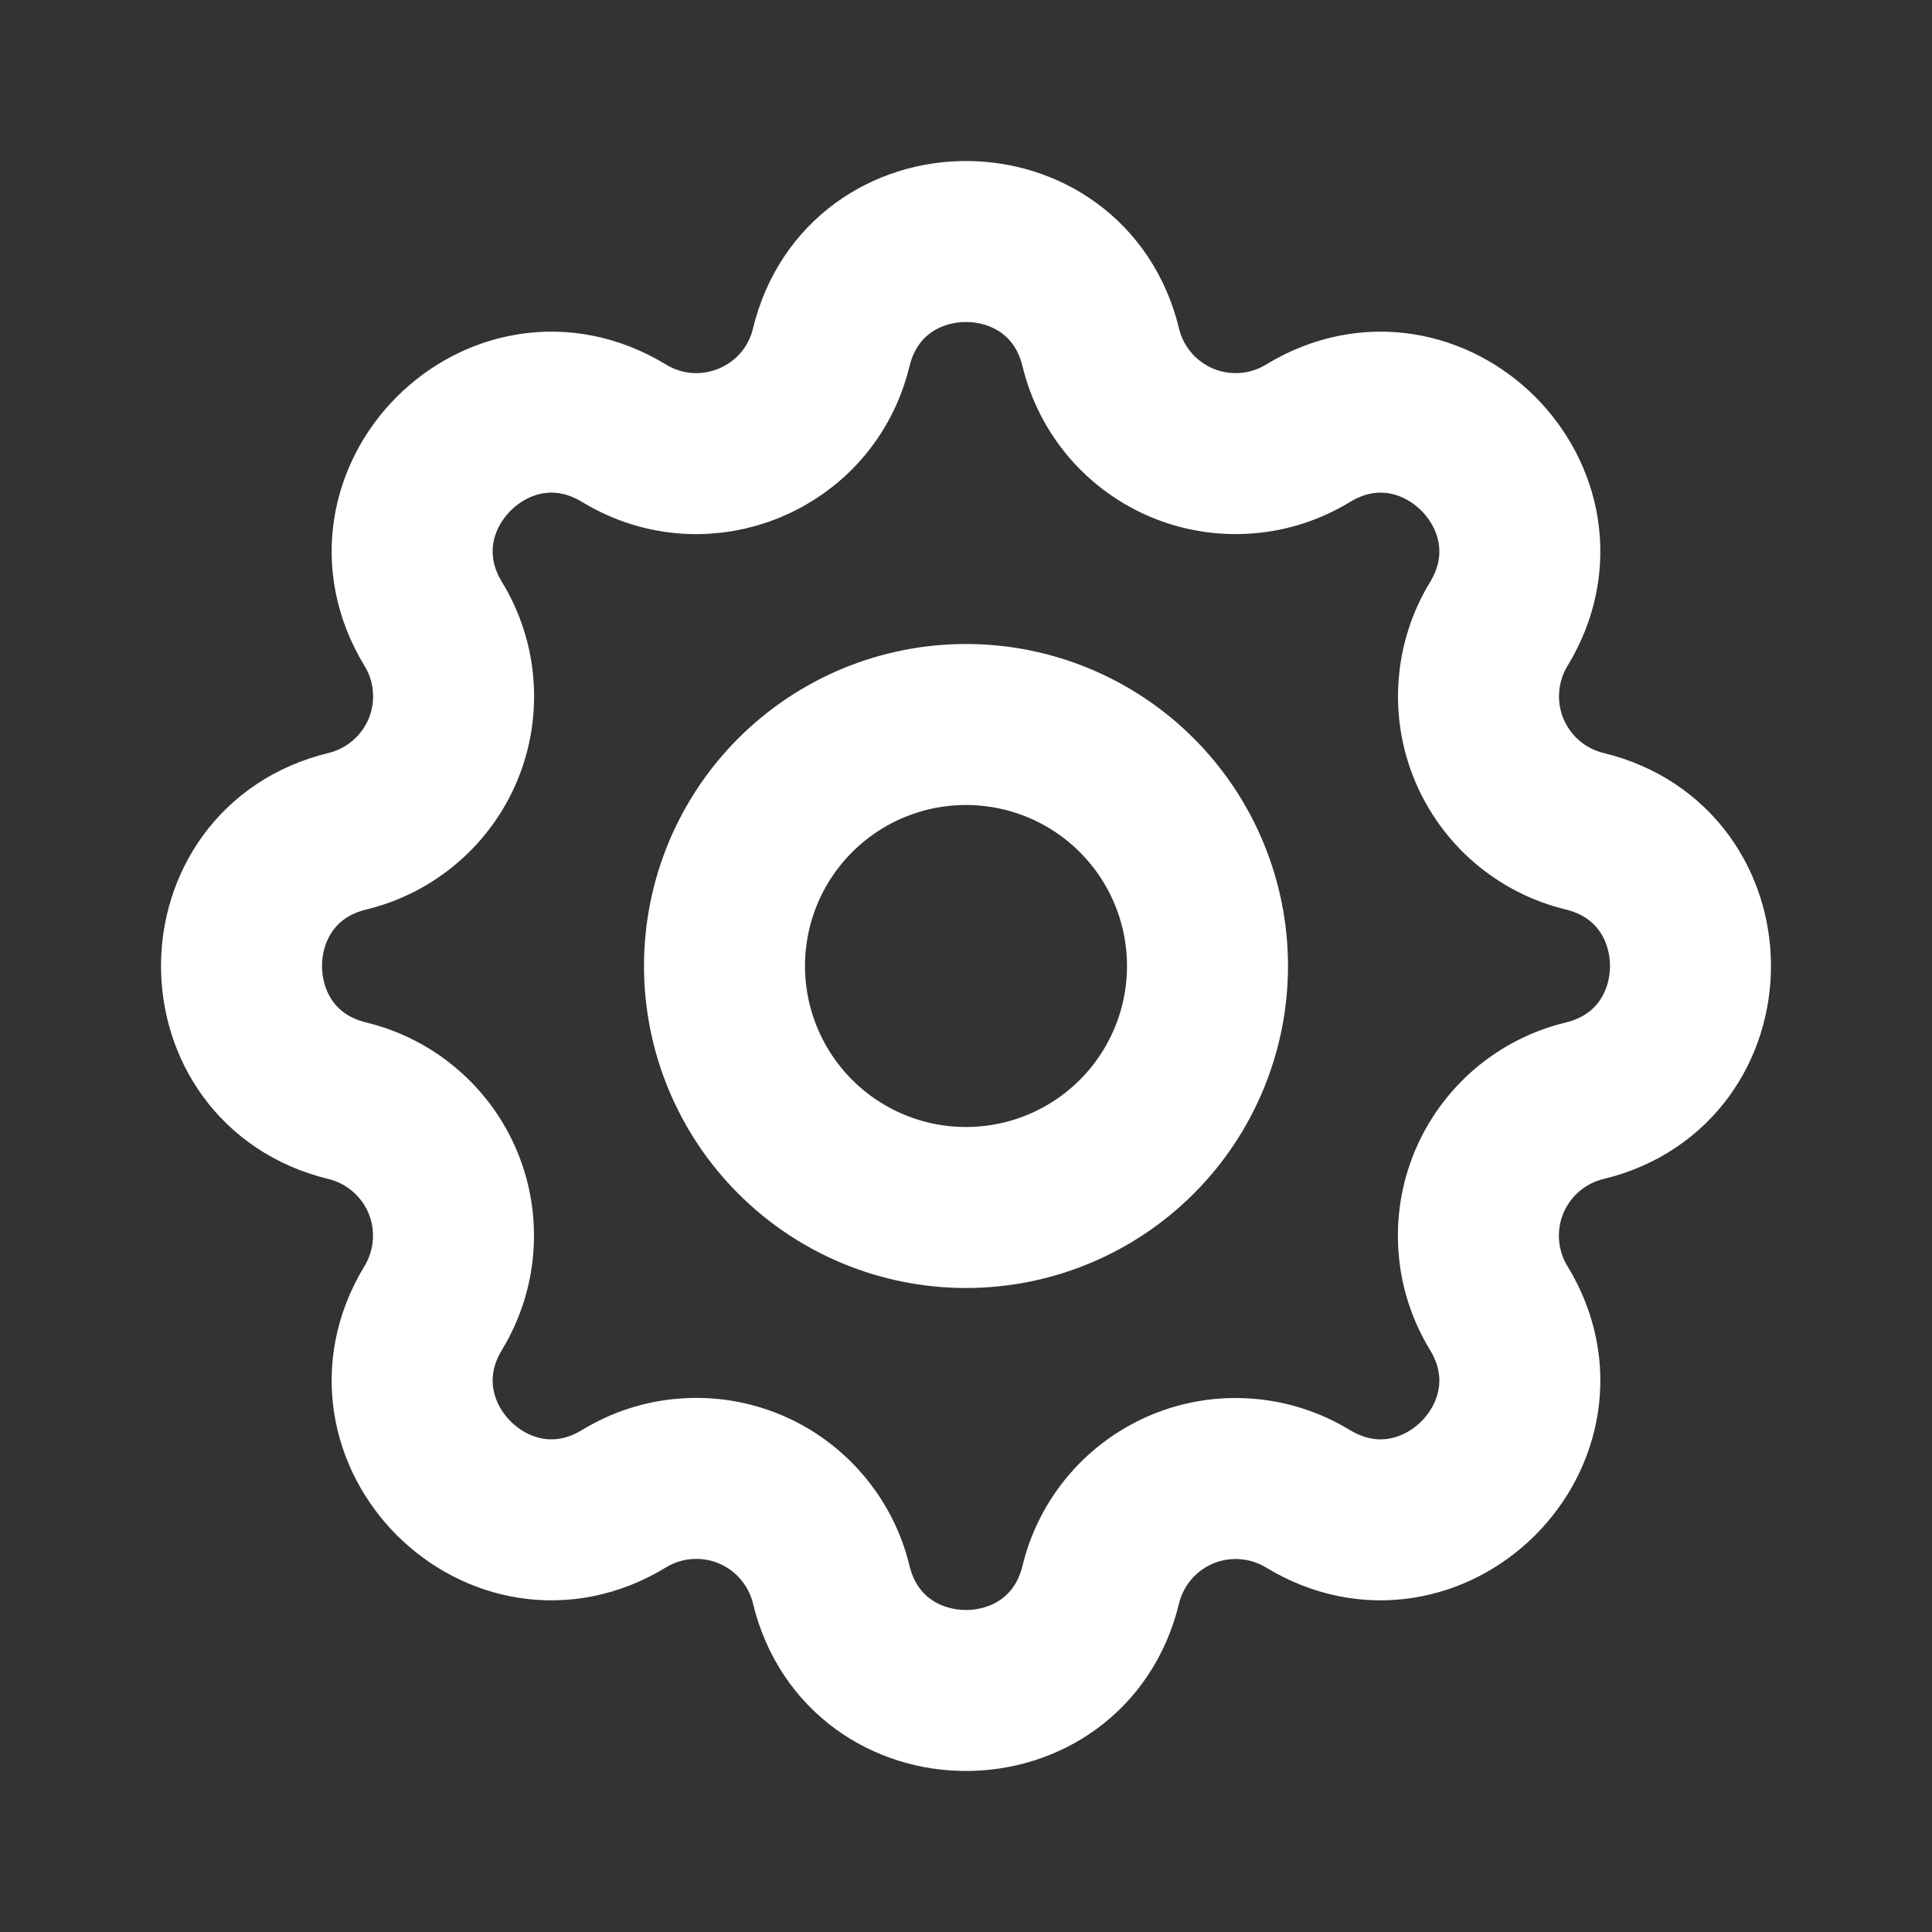 <svg width="18" height="18" viewBox="0 0 18 18" fill="none" xmlns="http://www.w3.org/2000/svg">
<rect x="0" y="0" width="18" height="18" fill="#333333" stroke="none"/>
<g clip-path="url(#clip0_402_11753)">
<path d="M7.744 3.238C8.063 1.921 9.937 1.921 10.256 3.238C10.304 3.436 10.398 3.619 10.53 3.774C10.663 3.929 10.83 4.05 11.018 4.128C11.206 4.206 11.41 4.238 11.613 4.222C11.816 4.207 12.012 4.143 12.186 4.037C13.343 3.332 14.668 4.657 13.963 5.815C13.858 5.988 13.794 6.185 13.779 6.388C13.763 6.59 13.795 6.794 13.873 6.982C13.951 7.17 14.072 7.337 14.226 7.469C14.381 7.602 14.565 7.696 14.762 7.744C16.079 8.063 16.079 9.937 14.762 10.256C14.564 10.304 14.381 10.398 14.226 10.53C14.071 10.663 13.95 10.83 13.872 11.018C13.794 11.206 13.762 11.41 13.778 11.613C13.793 11.816 13.857 12.012 13.963 12.186C14.668 13.343 13.343 14.668 12.185 13.963C12.011 13.858 11.815 13.794 11.612 13.779C11.41 13.763 11.206 13.795 11.018 13.873C10.83 13.951 10.663 14.072 10.531 14.226C10.398 14.381 10.304 14.565 10.256 14.762C9.937 16.079 8.063 16.079 7.744 14.762C7.696 14.564 7.602 14.381 7.469 14.226C7.337 14.071 7.17 13.95 6.982 13.872C6.794 13.794 6.59 13.762 6.387 13.778C6.184 13.793 5.988 13.857 5.814 13.963C4.657 14.668 3.332 13.343 4.037 12.185C4.142 12.011 4.206 11.815 4.221 11.612C4.237 11.41 4.205 11.206 4.127 11.018C4.049 10.83 3.928 10.663 3.773 10.531C3.619 10.398 3.435 10.304 3.238 10.256C1.921 9.937 1.921 8.063 3.238 7.744C3.436 7.696 3.619 7.602 3.774 7.469C3.929 7.337 4.05 7.17 4.128 6.982C4.206 6.794 4.238 6.59 4.222 6.387C4.207 6.184 4.143 5.988 4.037 5.814C3.332 4.657 4.657 3.332 5.815 4.037C6.565 4.492 7.537 4.089 7.744 3.238Z" stroke="white" stroke-width="1.5" stroke-linecap="round" stroke-linejoin="round"/>
<path d="M6.75 9C6.75 9.597 6.987 10.169 7.409 10.591C7.831 11.013 8.403 11.25 9 11.25C9.597 11.25 10.169 11.013 10.591 10.591C11.013 10.169 11.25 9.597 11.25 9C11.25 8.403 11.013 7.831 10.591 7.409C10.169 6.987 9.597 6.75 9 6.75C8.403 6.75 7.831 6.987 7.409 7.409C6.987 7.831 6.75 8.403 6.75 9Z" stroke="white" stroke-width="1.5" stroke-linecap="round" stroke-linejoin="round"/>
</g>
<defs>
<clipPath id="clip0_402_11753">
<rect width="18" height="18" fill="white"/>
</clipPath>
</defs>
</svg>
